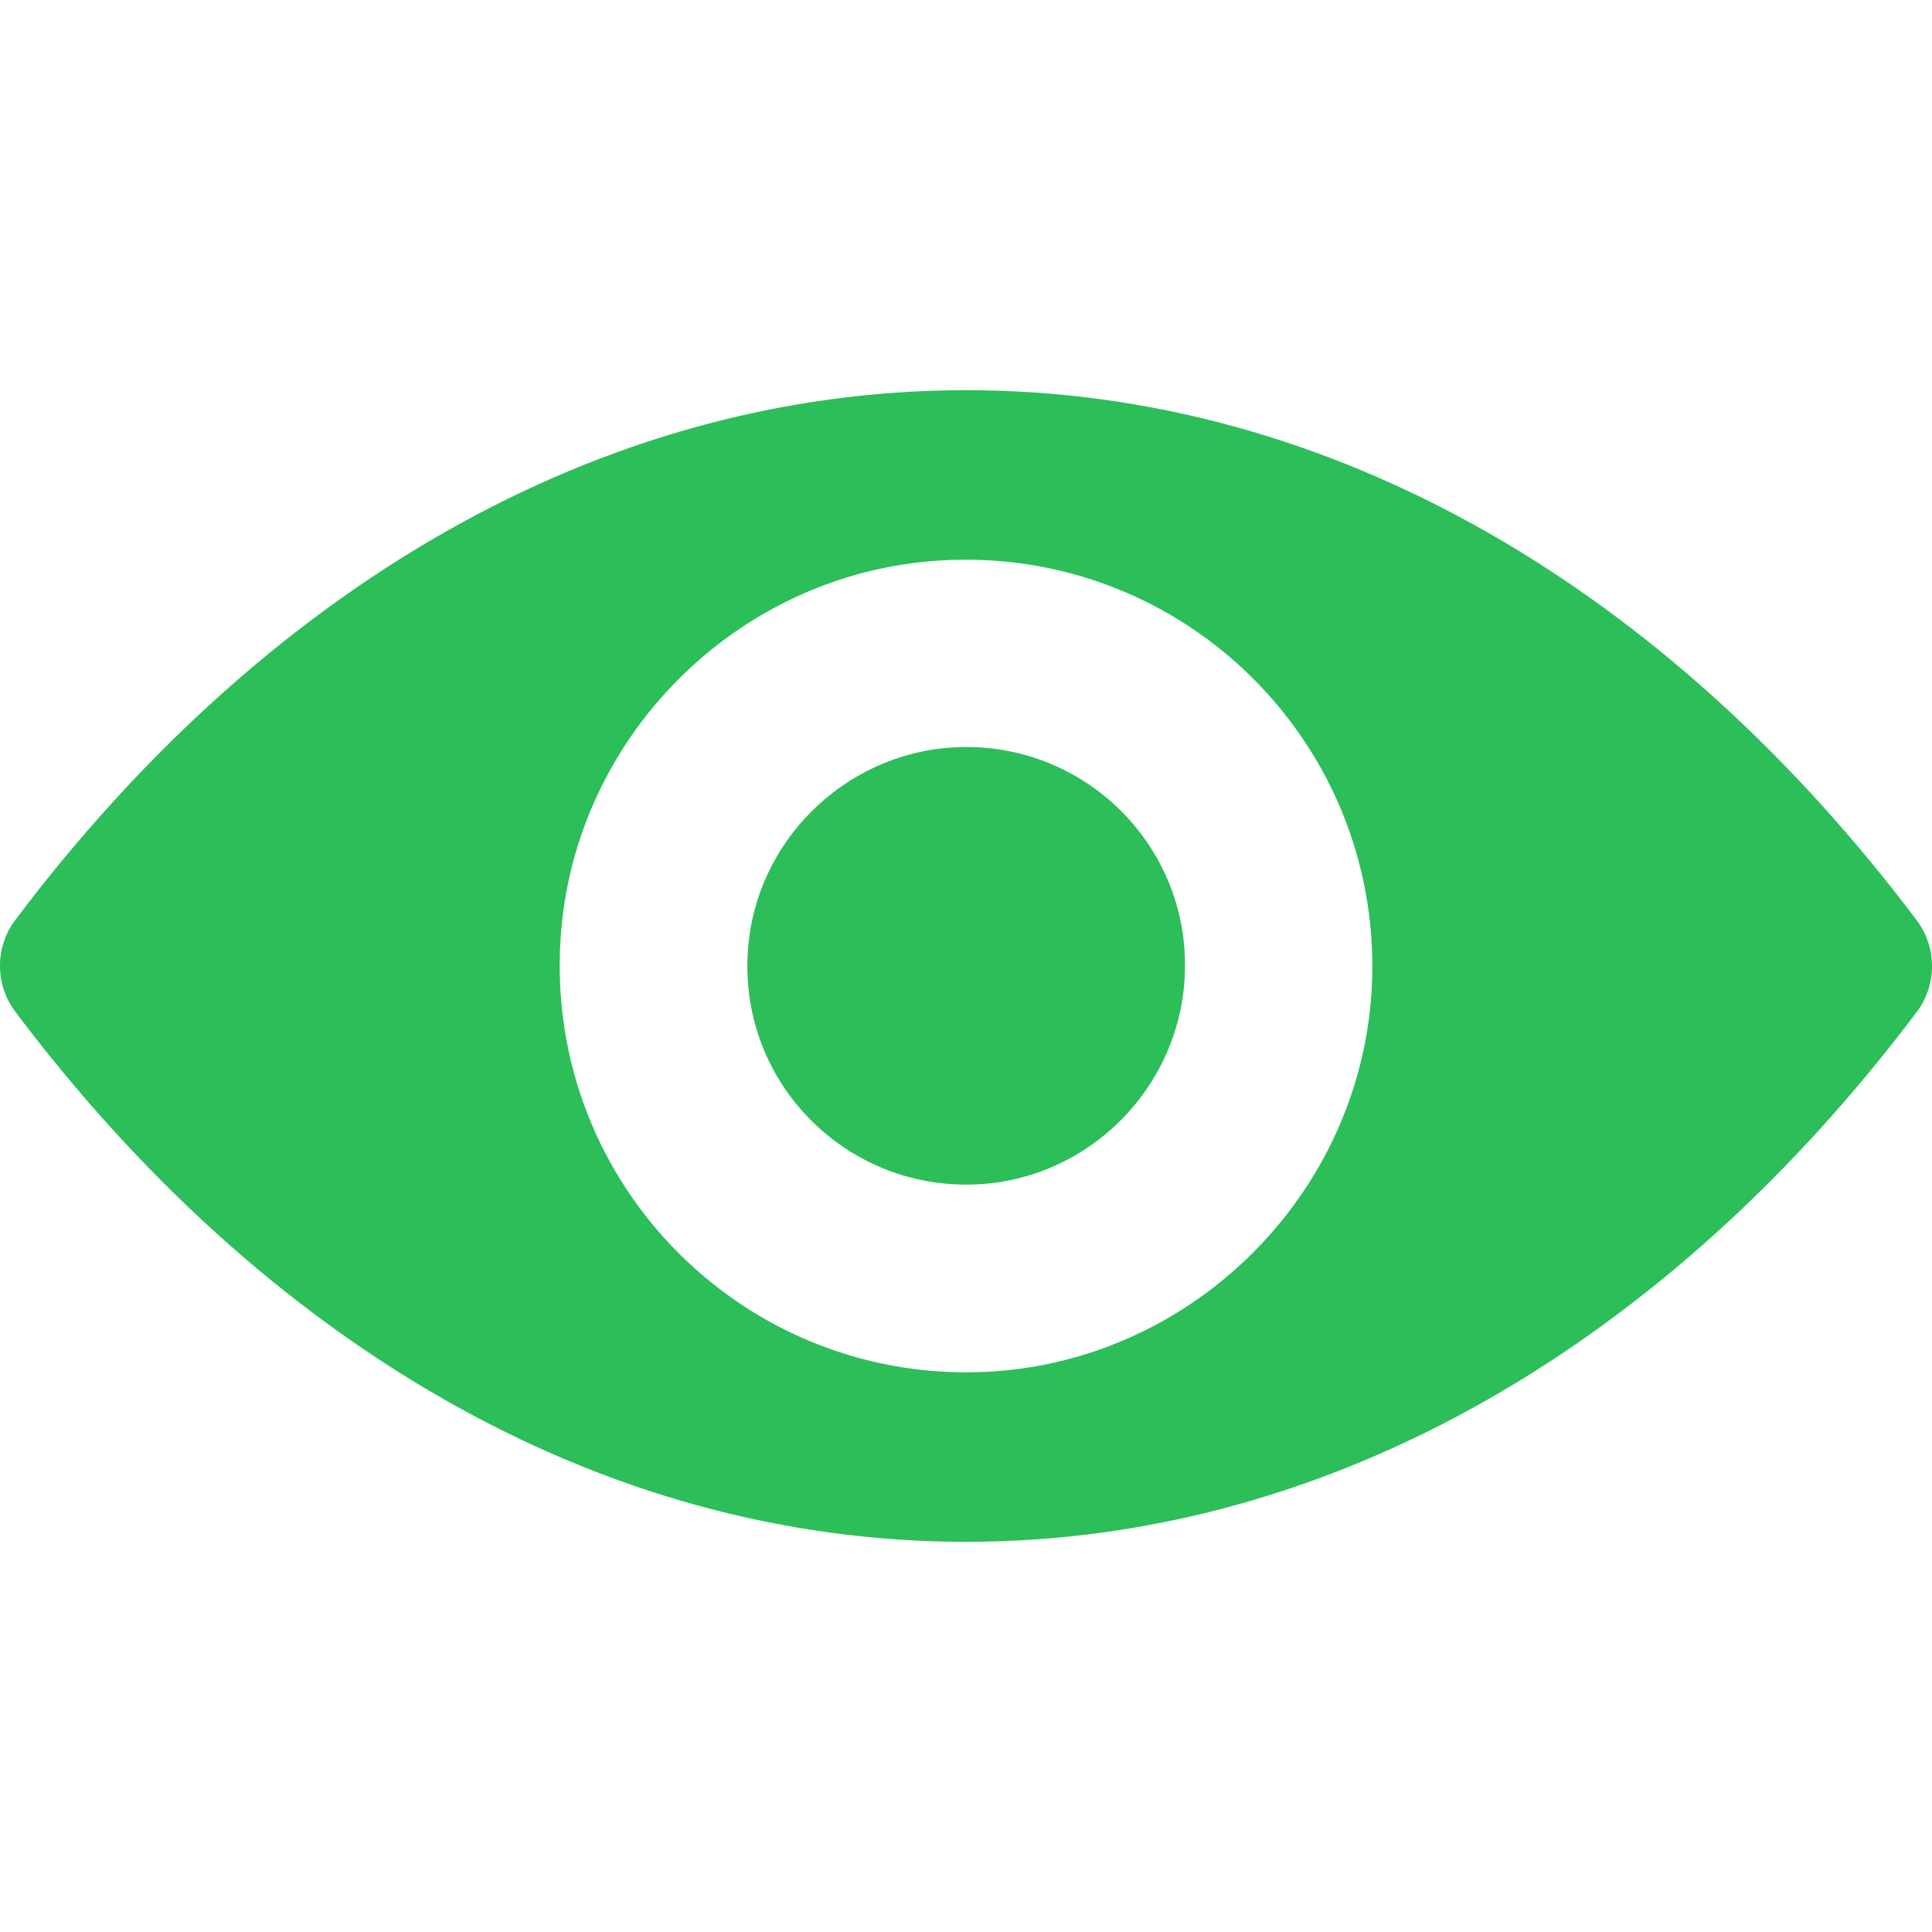 <svg width="24" height="24" viewBox="0 0 24 24" fill="none" xmlns="http://www.w3.org/2000/svg">
<g clip-path="url(#clip0_3964_9142)">
<path d="M12 4.847C7.415 4.847 3.256 7.356 0.188 11.431C-0.063 11.764 -0.063 12.231 0.188 12.565C3.256 16.644 7.415 19.153 12 19.153C16.585 19.153 20.744 16.644 23.812 12.569C24.063 12.236 24.063 11.769 23.812 11.435C20.744 7.356 16.585 4.847 12 4.847ZM12.329 17.037C9.285 17.229 6.771 14.72 6.963 11.671C7.12 9.157 9.157 7.12 11.671 6.963C14.715 6.771 17.229 9.28 17.037 12.329C16.875 14.838 14.838 16.875 12.329 17.037ZM12.177 14.71C10.537 14.813 9.182 13.463 9.29 11.823C9.373 10.468 10.473 9.373 11.828 9.285C13.468 9.182 14.823 10.532 14.715 12.172C14.627 13.532 13.527 14.627 12.177 14.71Z" fill="#2CBE59"/>
</g>
<defs>
<clipPath id="clip0_3964_9142">
<rect width="24" height="24" fill="white"/>
</clipPath>
</defs>
</svg>
